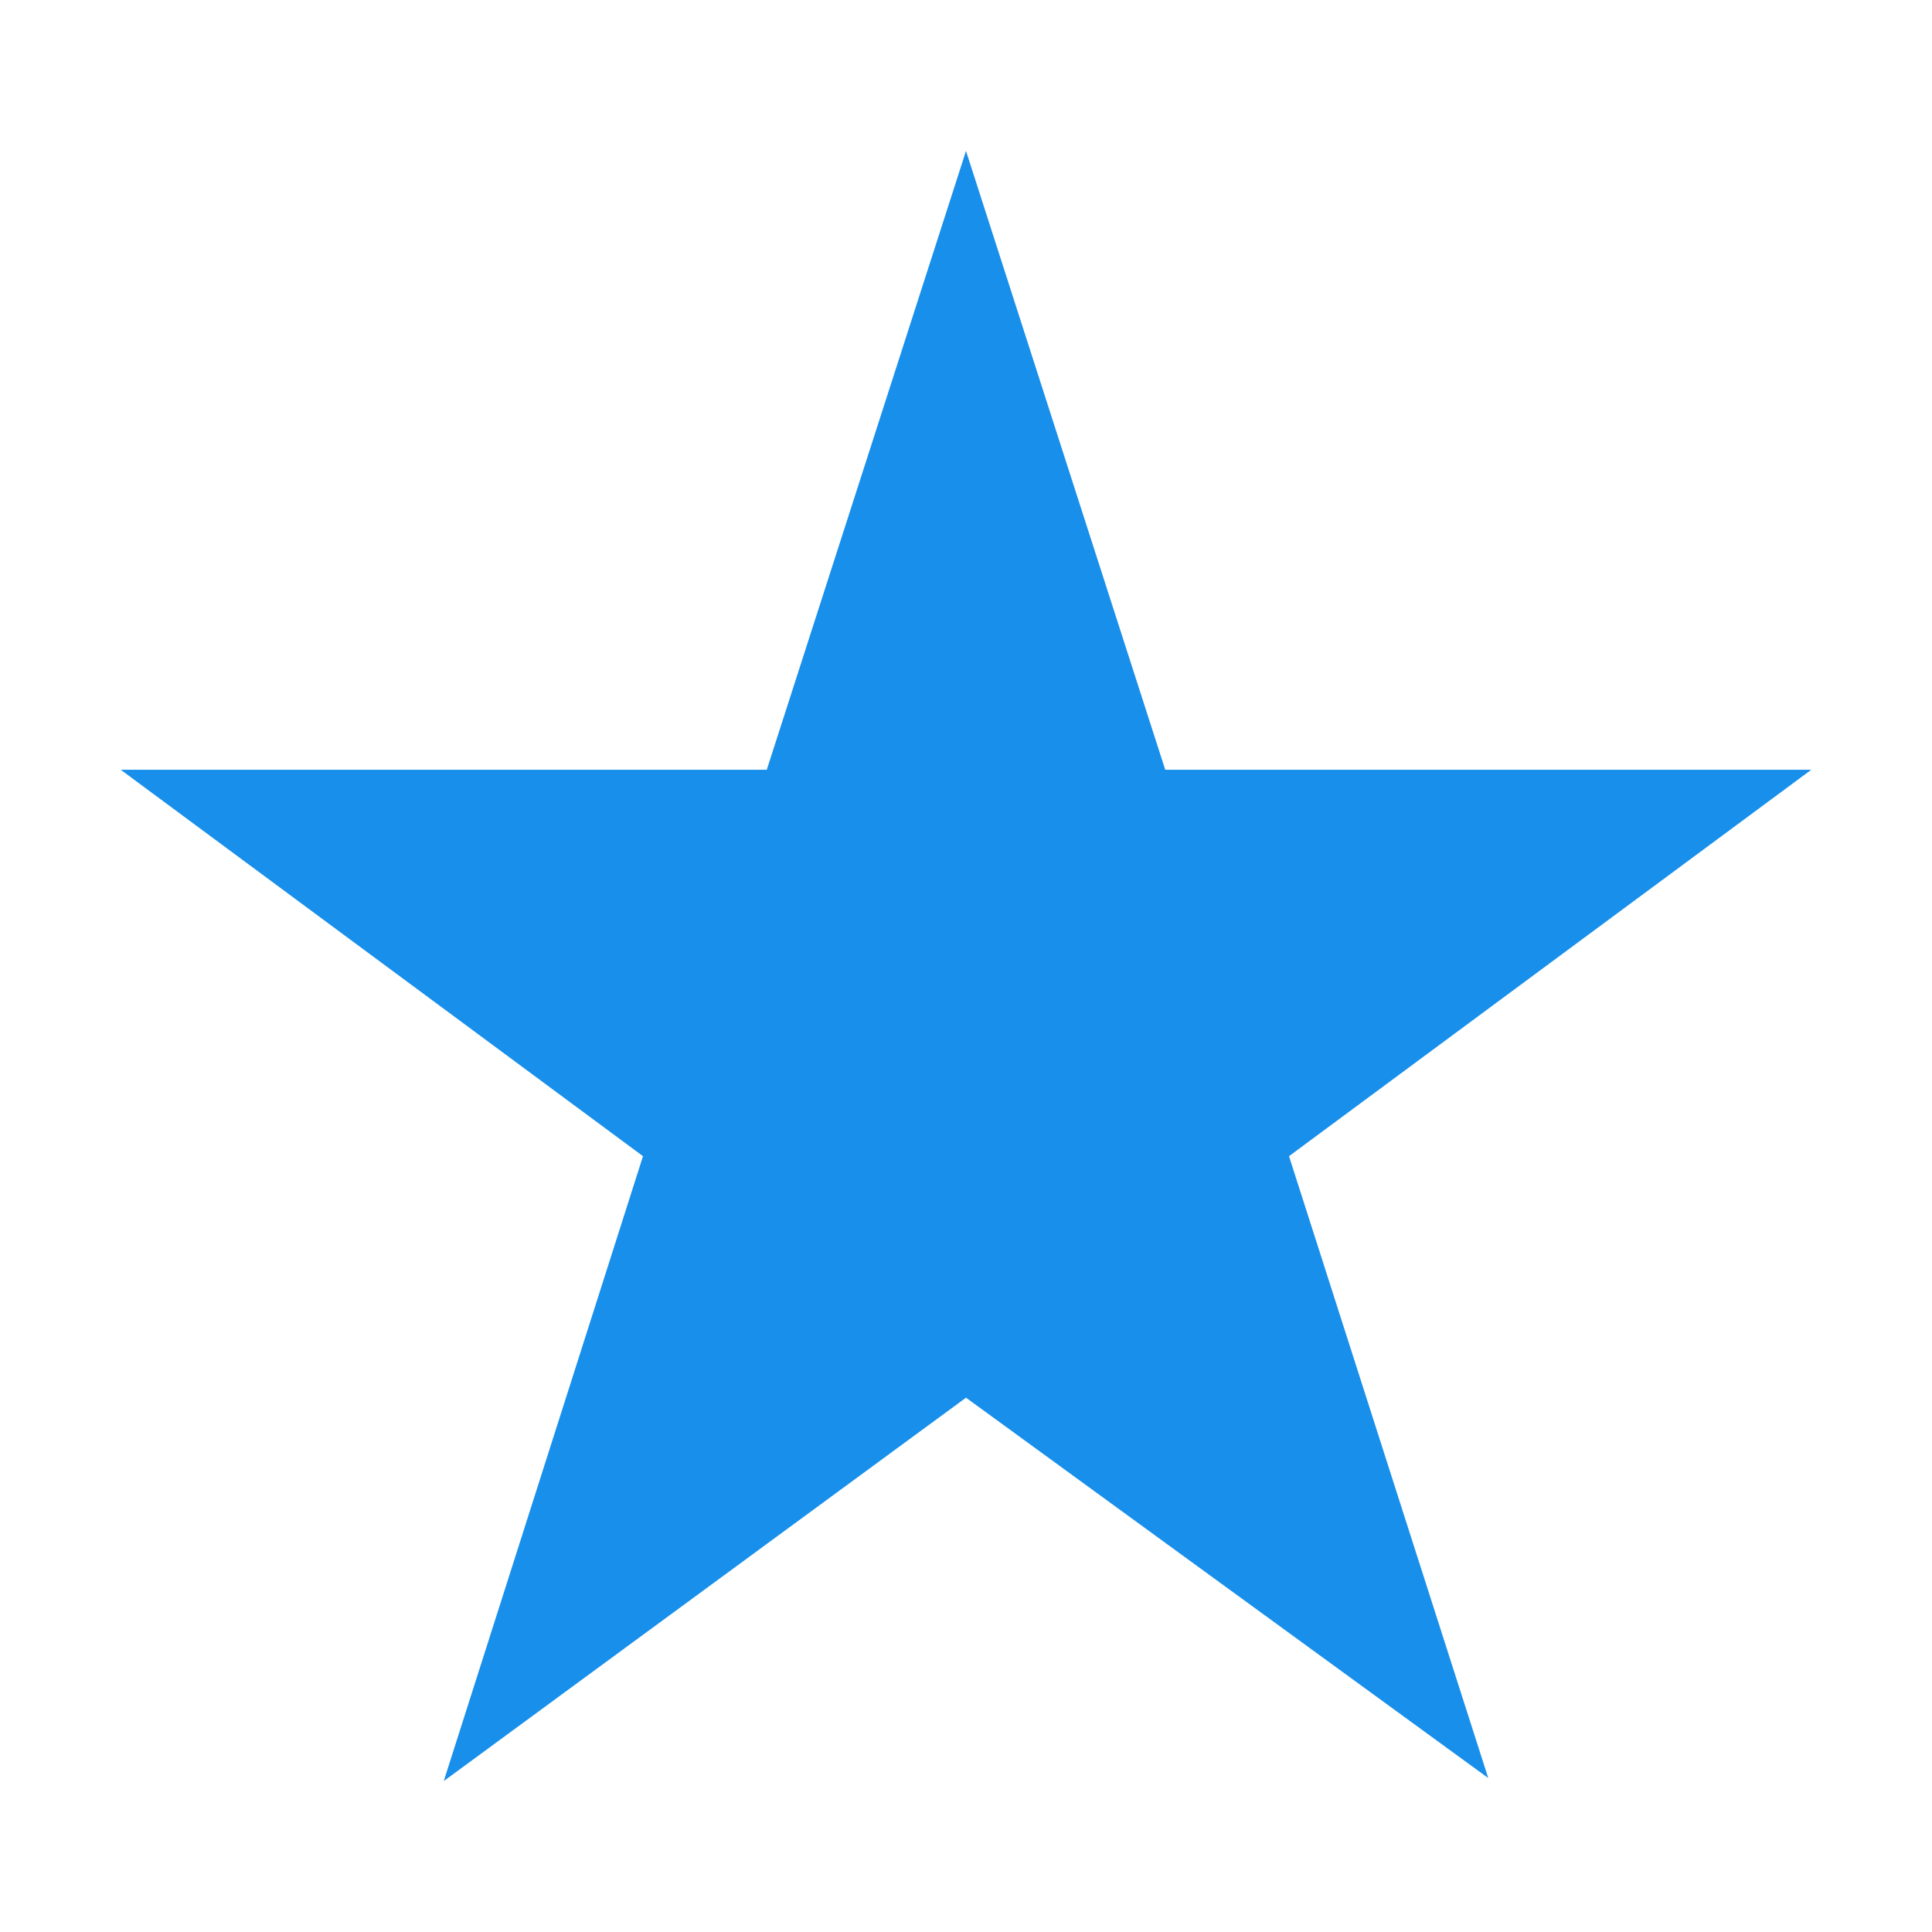 <?xml version="1.0" encoding="utf-8"?>
<!-- Generator: Adobe Illustrator 18.1.1, SVG Export Plug-In . SVG Version: 6.00 Build 0)  -->
<svg version="1.1" id="Layer_1" xmlns="http://www.w3.org/2000/svg" xmlns:xlink="http://www.w3.org/1999/xlink" x="0px" y="0px"
	 viewBox="0 0 64 64" enable-background="new 0 0 64 64" xml:space="preserve">
<polygon fill="#178FEB" points="32,5 38.6,25.5 60,25.5 42.7,38.3 49.3,58.9 32,46.3 14.7,59 21.3,38.3 4,25.5 25.4,25.5 "/>
</svg>
